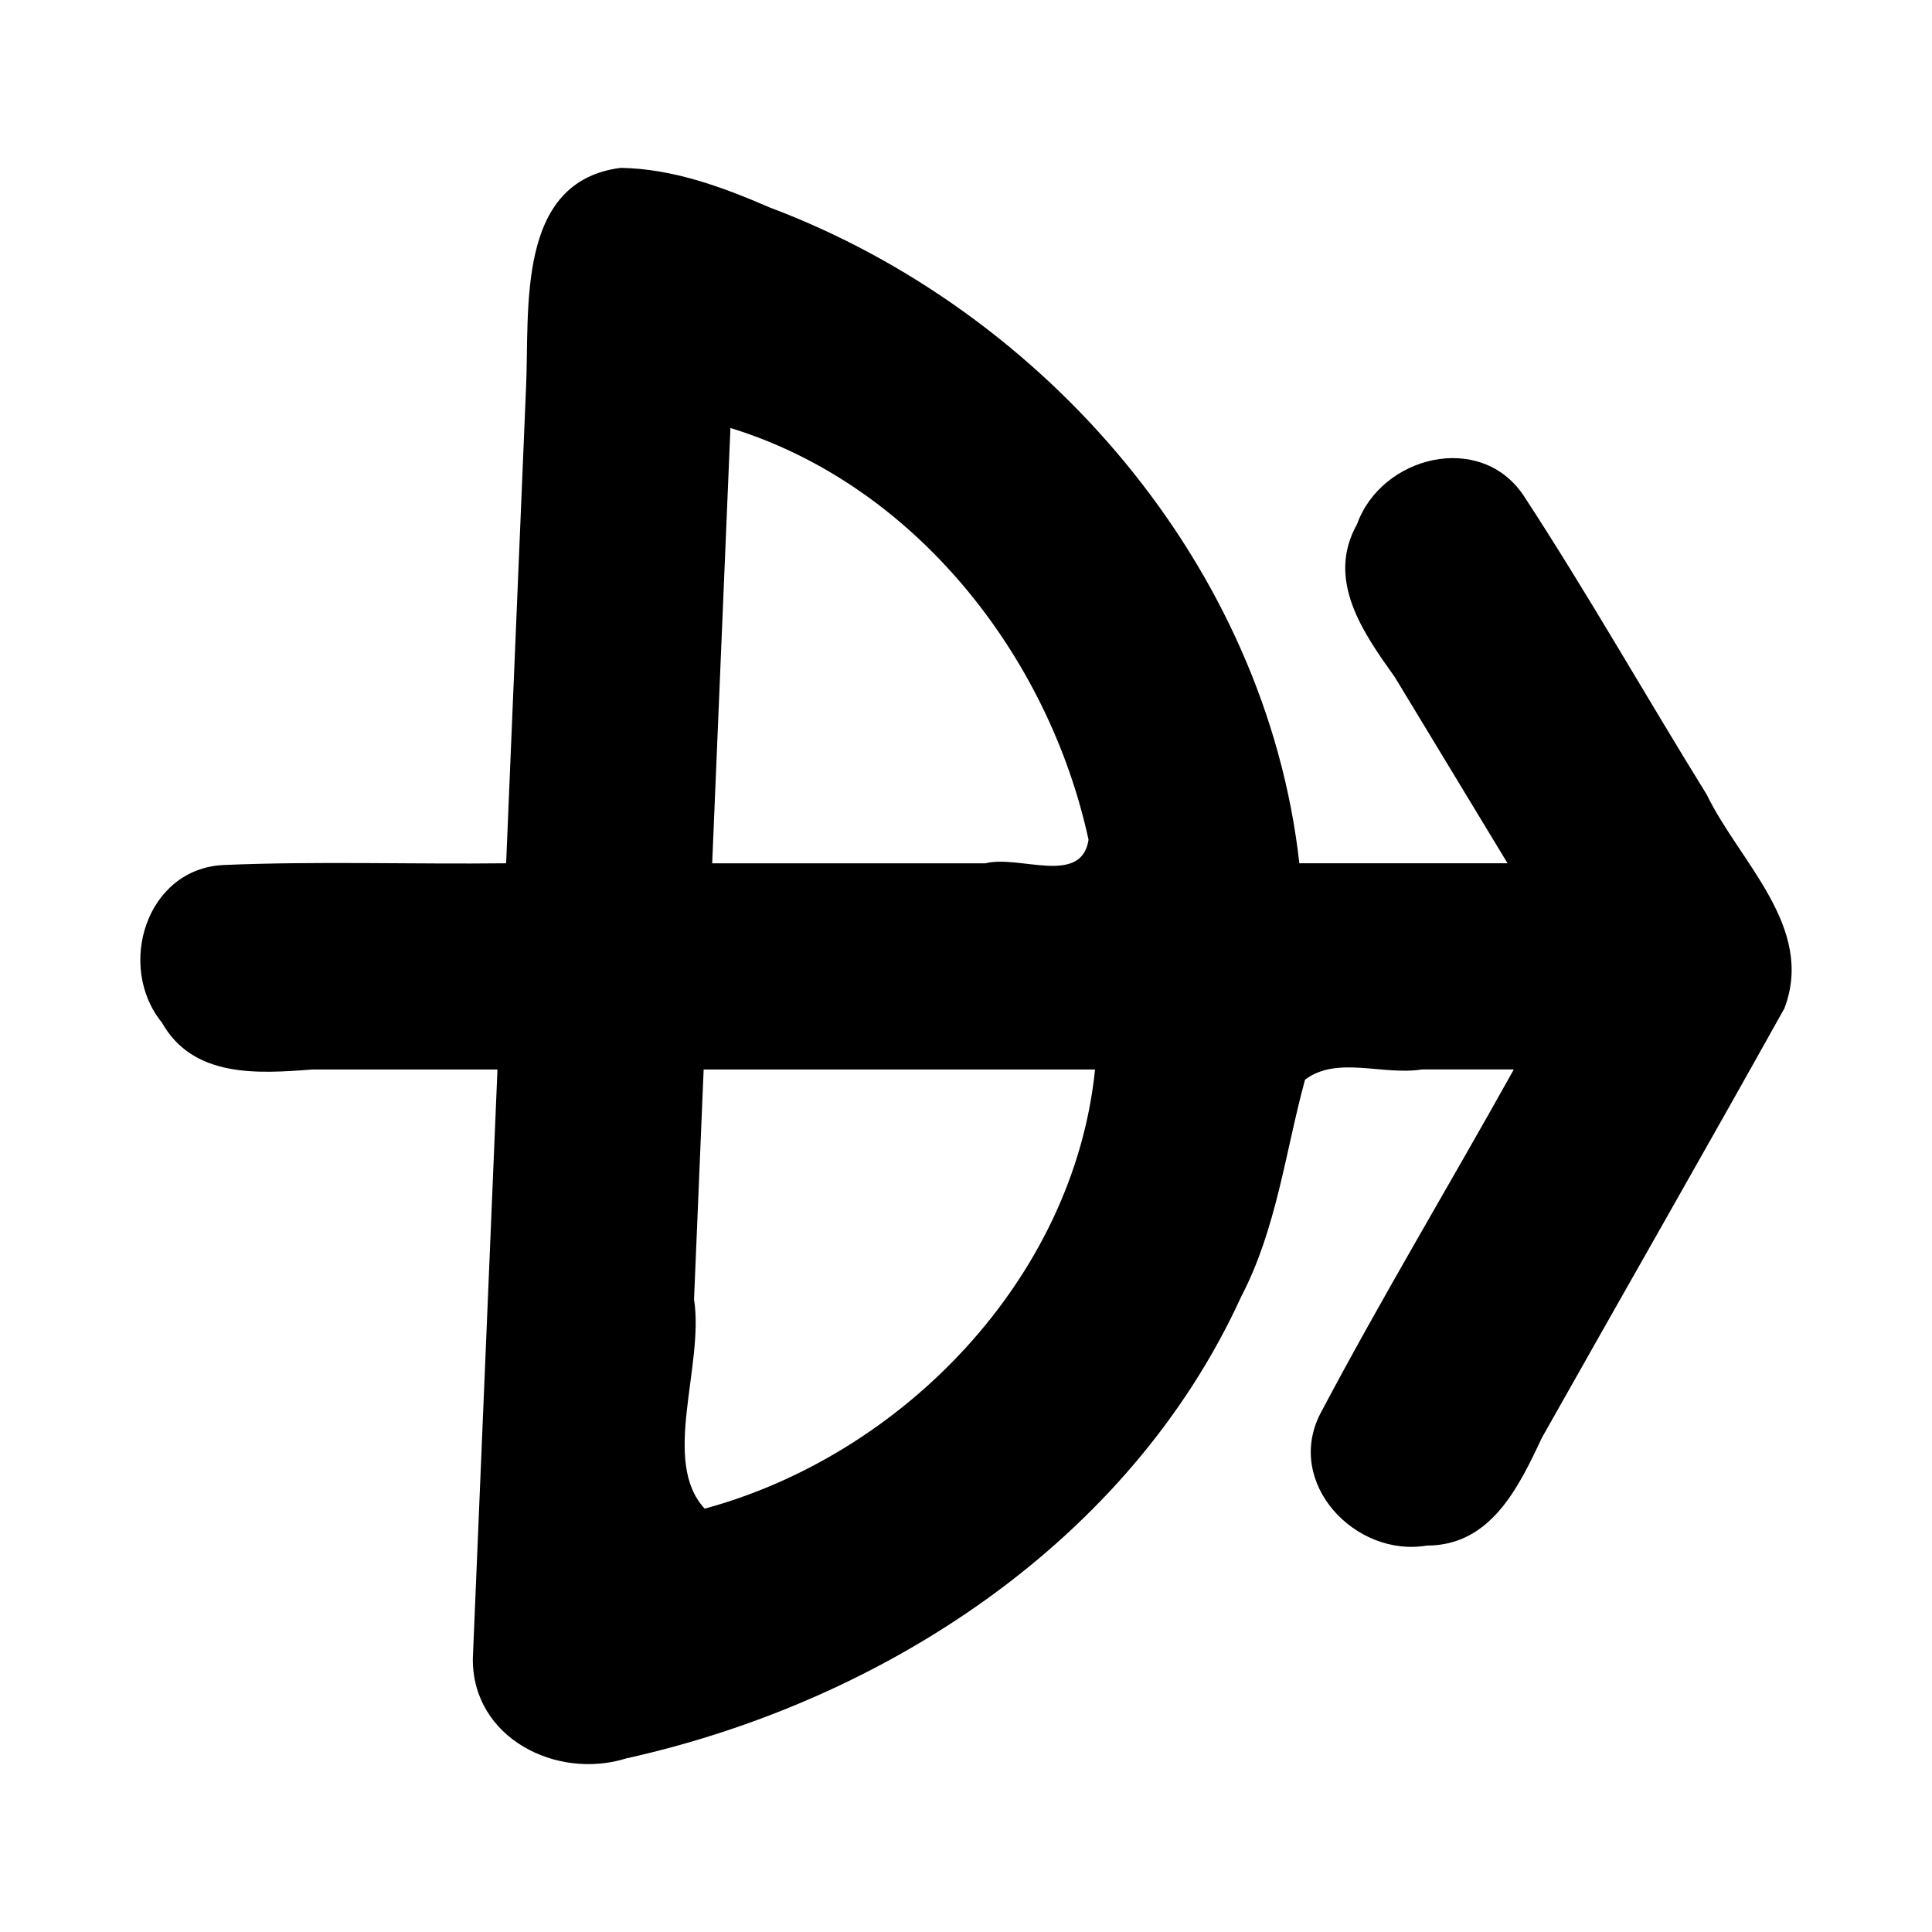 <?xml version='1.0' encoding='ASCII' standalone='yes'?>
<svg xmlns="http://www.w3.org/2000/svg" xmlns:xlink="http://www.w3.org/1999/xlink" version="1.1" width="72.0mm" viewBox="0 0 72.0 72.0" height="72.0mm">
  <g transform="translate(5.229, 6.256) scale(1 1) ">
    <defs id="defs1"/>
    <g id="layer1" transform="translate(519.788,1026.624)">
      <path id="path8" style="color:#000000;fill:#000000;stroke:none;stroke-width:1;stroke-linecap:round;stroke-linejoin:round;-inkscape-stroke:none" d="m -501.884,-1026.624 c -3.939,0.499 -3.389,5.308 -3.53,8.212 -0.247,5.901 -0.494,11.803 -0.741,17.704 -3.508,0.041 -7.026,-0.084 -10.529,0.064 -2.896,0.137 -3.998,3.782 -2.303,5.867 1.17,2.082 3.591,1.907 5.613,1.754 2.299,0 4.597,0 6.896,0 -0.306,7.319 -0.612,14.638 -0.918,21.957 -0.019,2.962 3.122,4.528 5.716,3.717 9.586,-2.127 18.75,-8.082 22.921,-17.214 1.319,-2.528 1.643,-5.394 2.377,-8.081 1.19,-0.901 2.899,-0.149 4.353,-0.38 1.142,0 2.285,0 3.427,0 -2.388,4.29 -4.927,8.506 -7.219,12.843 -1.31,2.59 1.322,5.348 3.973,4.9 2.39,0.007 3.432,-2.186 4.295,-4.022 3.007,-5.336 6.053,-10.651 9.036,-16 1.151,-3.024 -1.683,-5.457 -2.895,-7.965 -2.294,-3.705 -4.447,-7.508 -6.83,-11.152 -1.618,-2.401 -5.3,-1.455 -6.201,1.073 -1.171,2.078 0.231,4.054 1.408,5.703 1.4,2.312 2.8,4.624 4.2,6.936 -2.586,0 -5.173,0 -7.759,0 -1.24,-11.055 -9.463,-20.58 -19.747,-24.444 -1.756,-0.762 -3.606,-1.442 -5.544,-1.472 z m 4.088,9.694 c 6.863,2.107 11.856,8.478 13.346,15.345 -0.267,1.732 -2.594,0.554 -3.839,0.878 -3.396,0 -6.791,0 -10.187,0 0.227,-5.407 0.453,-10.815 0.68,-16.222 z m -0.997,23.907 c 4.862,0 9.723,0 14.585,0 -0.791,7.785 -7.158,14.361 -14.548,16.366 -1.638,-1.764 -0.01,-5.323 -0.396,-7.803 0.12,-2.854 0.239,-5.709 0.358,-8.563 z"/>
    </g>
  </g>
</svg>
